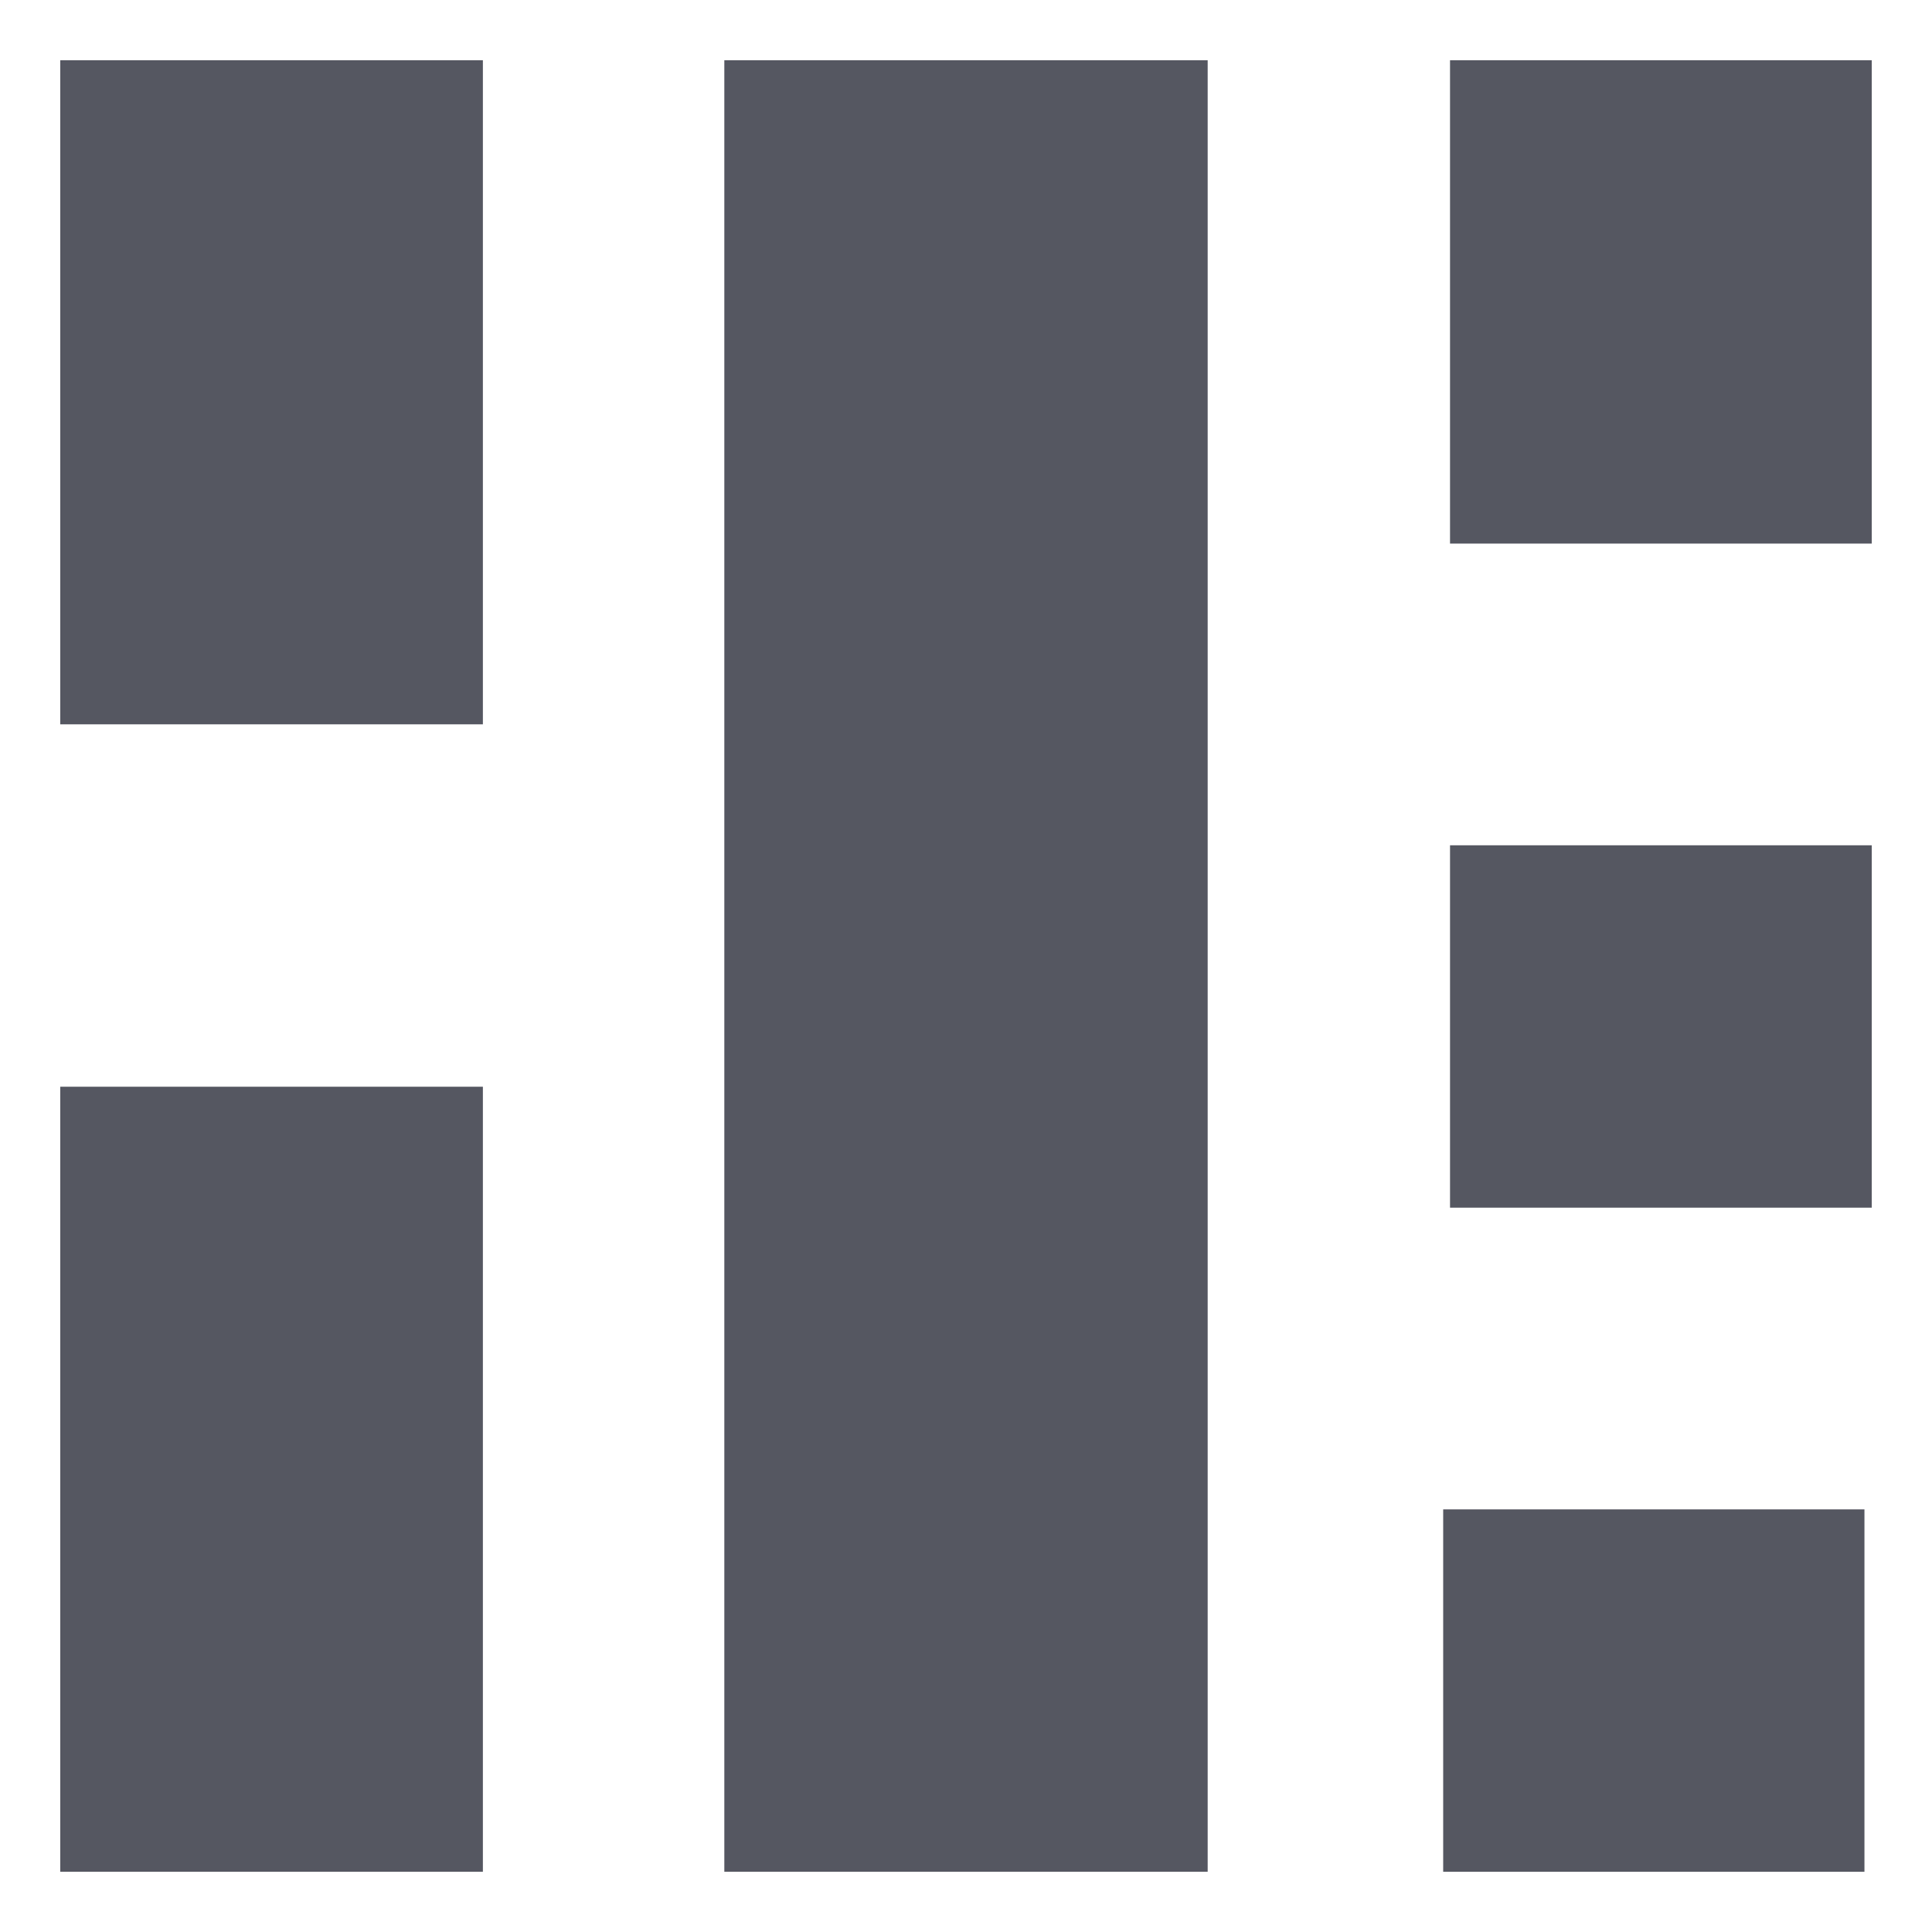 <?xml version="1.0" encoding="UTF-8" standalone="no"?>
<svg
   xmlns:dc="http://purl.org/dc/elements/1.1/"
   xmlns:cc="http://creativecommons.org/ns#"
   xmlns:rdf="http://www.w3.org/1999/02/22-rdf-syntax-ns#"
   xmlns:svg="http://www.w3.org/2000/svg"
   xmlns="http://www.w3.org/2000/svg"
   xmlns:xlink="http://www.w3.org/1999/xlink"
   xmlns:sodipodi="http://sodipodi.sourceforge.net/DTD/sodipodi-0.dtd"
   xmlns:inkscape="http://www.inkscape.org/namespaces/inkscape"
   width="16"
   height="16"
   viewBox="0 0 4.233 4.233"
   version="1.1"
   id="svg8"
   inkscape:version="1.0 (1.0+r73+1)"
   sodipodi:docname="distribute-remove-overlaps-symbolic.svg">
  <defs
     id="defs2">
    <linearGradient
       id="linearGradient1130"
       gradientTransform="matrix(0.405,0,0,0.514,2.27,-0.324)"
       gradientUnits="userSpaceOnUse"
       x1="24"
       x2="24"
       y1="6.474"
       y2="41.526">
      <stop
         offset="0"
         stop-color="#fff"
         id="stop1122" />
      <stop
         offset="0.01"
         stop-color="#fff"
         stop-opacity=".235"
         id="stop1124" />
      <stop
         offset="1"
         stop-color="#fff"
         stop-opacity=".157"
         id="stop1126" />
      <stop
         offset="1"
         stop-color="#fff"
         stop-opacity=".392"
         id="stop1128" />
    </linearGradient>
    <linearGradient
       id="linearGradient939"
       gradientTransform="matrix(0.486,0,0,0.456,-34.79,-5.735)"
       gradientUnits="userSpaceOnUse"
       x1="25.132"
       x2="25.132"
       y1="0.985"
       y2="47.013">
      <stop
         style="stop-color:#ffe16b;stop-opacity:1"
         offset="0"
         stop-color="#f4f4f4"
         id="stop935" />
      <stop
         style="stop-color:#f9c440;stop-opacity:1"
         offset="1"
         stop-color="#dbdbdb"
         id="stop937" />
    </linearGradient>
    <linearGradient
       id="f-3"
       gradientUnits="userSpaceOnUse"
       x1="-70"
       x2="-70"
       xlink:href="#linearGradient874"
       y1="-200"
       y2="-208"
       gradientTransform="matrix(0.176,0,0,-0.491,11.157,-97.858)" />
    <linearGradient
       y2="47.013"
       y1="0.985"
       x2="25.132"
       x1="25.132"
       gradientUnits="userSpaceOnUse"
       gradientTransform="matrix(0.486,0,0,0.456,-34.79,-5.735)"
       id="linearGradient874">
      <stop
         id="stop870"
         stop-color="#f4f4f4"
         offset="0"
         style="stop-color:#fafafa;stop-opacity:1" />
      <stop
         id="stop872"
         stop-color="#dbdbdb"
         offset="1"
         style="stop-color:#d4d4d4;stop-opacity:1" />
    </linearGradient>
    <linearGradient
       id="e-5"
       gradientUnits="userSpaceOnUse"
       x1="-74"
       x2="-74"
       xlink:href="#linearGradient990"
       y1="-201.727"
       y2="-206.273"
       gradientTransform="matrix(0.159,0,0,-0.582,9.843,-116.363)" />
    <linearGradient
       y2="41.526"
       y1="6.474"
       x2="24"
       x1="24"
       gradientUnits="userSpaceOnUse"
       gradientTransform="matrix(0.405,0,0,0.514,2.27,-0.324)"
       id="linearGradient990">
      <stop
         id="stop981"
         stop-color="#fff"
         offset="0" />
      <stop
         id="stop984"
         stop-opacity=".235"
         stop-color="#fff"
         offset="0" />
      <stop
         id="stop986"
         stop-opacity=".157"
         stop-color="#fff"
         offset="1" />
      <stop
         id="stop988"
         stop-opacity=".392"
         stop-color="#fff"
         offset="1" />
    </linearGradient>
    <linearGradient
       xlink:href="#linearGradient891"
       id="linearGradient893"
       x1="-7.009"
       y1="4.9"
       x2="-0.064"
       y2="4.9"
       gradientUnits="userSpaceOnUse"
       gradientTransform="matrix(0.302,0,0,0.318,2.909,-9.009)" />
    <linearGradient
       id="linearGradient891">
      <stop
         style="stop-color:#ffe16b;stop-opacity:1"
         offset="0"
         id="stop887" />
      <stop
         style="stop-color:#f9c440;stop-opacity:1"
         offset="1"
         id="stop889" />
    </linearGradient>
  </defs>
  <sodipodi:namedview
     inkscape:snap-others="false"
     inkscape:object-paths="true"
     inkscape:snap-intersection-paths="true"
     inkscape:snap-smooth-nodes="true"
     inkscape:snap-object-midpoints="false"
     inkscape:snap-center="false"
     id="base"
     pagecolor="#ffffff"
     bordercolor="#666666"
     borderopacity="1.0"
     inkscape:pageopacity="0.0"
     inkscape:pageshadow="2"
     inkscape:zoom="31.678384"
     inkscape:cx="6.8637882"
     inkscape:cy="6.6517307"
     inkscape:document-units="px"
     inkscape:current-layer="layer1"
     inkscape:document-rotation="0"
     showgrid="true"
     units="px"
     inkscape:snap-grids="true"
     showguides="false"
     inkscape:window-width="2560"
     inkscape:window-height="1377"
     inkscape:window-x="0"
     inkscape:window-y="30"
     inkscape:window-maximized="1">
    <inkscape:grid
       type="xygrid"
       id="grid833" />
  </sodipodi:namedview>
  <g
     inkscape:label="Layer 1"
     inkscape:groupmode="layer"
     id="layer1">
    <path
       style="fill:#555761;fill-opacity:1;stroke:none;stroke-width:0.097;stroke-linejoin:round;stroke-miterlimit:3;font-variation-settings:normal;opacity:1;vector-effect:none;stroke-linecap:butt;stroke-dasharray:none;stroke-dashoffset:0;stroke-opacity:1;stop-color:#000000;stop-opacity:1"
       id="path1074"
       stroke-miterlimit="3"
       d="M 1.058,0.132 V 1.587 H 0.132 V 0.132 Z" />
    <path
       d="M 1.058,2.381 V 4.101 H 0.132 V 2.381 Z"
       stroke-miterlimit="3"
       id="path1084"
       style="fill:#555761;fill-opacity:1;stroke:none;stroke-width:0.097;stroke-linejoin:round;stroke-miterlimit:3;font-variation-settings:normal;opacity:1;vector-effect:none;stroke-linecap:butt;stroke-dasharray:none;stroke-dashoffset:0;stroke-opacity:1;stop-color:#000000;stop-opacity:1" />
    <path
       style="fill:#555761;fill-opacity:1;stroke:none;stroke-width:0.097;stroke-linejoin:round;stroke-miterlimit:3;stroke-dasharray:none;font-variation-settings:normal;opacity:1;vector-effect:none;stroke-linecap:butt;stroke-dashoffset:0;stroke-opacity:1;stop-color:#000000;stop-opacity:1"
       id="path1102"
       stroke-miterlimit="3"
       d="M 4.101,0.132 V 1.191 H 3.177 V 0.132 Z" />
    <path
       d="M 2.646,0.132 V 4.101 H 1.587 V 0.132 Z"
       stroke-miterlimit="3"
       id="path1108"
       style="fill:#555761;fill-opacity:1;stroke:none;stroke-width:0.097;stroke-linejoin:round;stroke-miterlimit:3;font-variation-settings:normal;opacity:1;vector-effect:none;stroke-linecap:butt;stroke-dasharray:none;stroke-dashoffset:0;stroke-opacity:1;stop-color:#000000;stop-opacity:1" />
    <path
       d="m 4.101,1.852 v 0.794 H 3.177 v -0.794 z"
       stroke-miterlimit="3"
       id="path1141"
       style="fill:#555761;fill-opacity:1;stroke:none;stroke-width:0.097;stroke-linejoin:round;stroke-miterlimit:3;font-variation-settings:normal;opacity:1;vector-effect:none;stroke-linecap:butt;stroke-dasharray:none;stroke-dashoffset:0;stroke-opacity:1;stop-color:#000000;stop-opacity:1" />
    <path
       style="fill:#555761;fill-opacity:1;stroke:none;stroke-width:0.097;stroke-linejoin:round;stroke-miterlimit:3;font-variation-settings:normal;opacity:1;vector-effect:none;stroke-linecap:butt;stroke-dasharray:none;stroke-dashoffset:0;stroke-opacity:1;stop-color:#000000;stop-opacity:1"
       id="path1145"
       stroke-miterlimit="3"
       d="m 4.085,3.307 v 0.794 H 3.162 v -0.794 z" />
  </g>
</svg>
